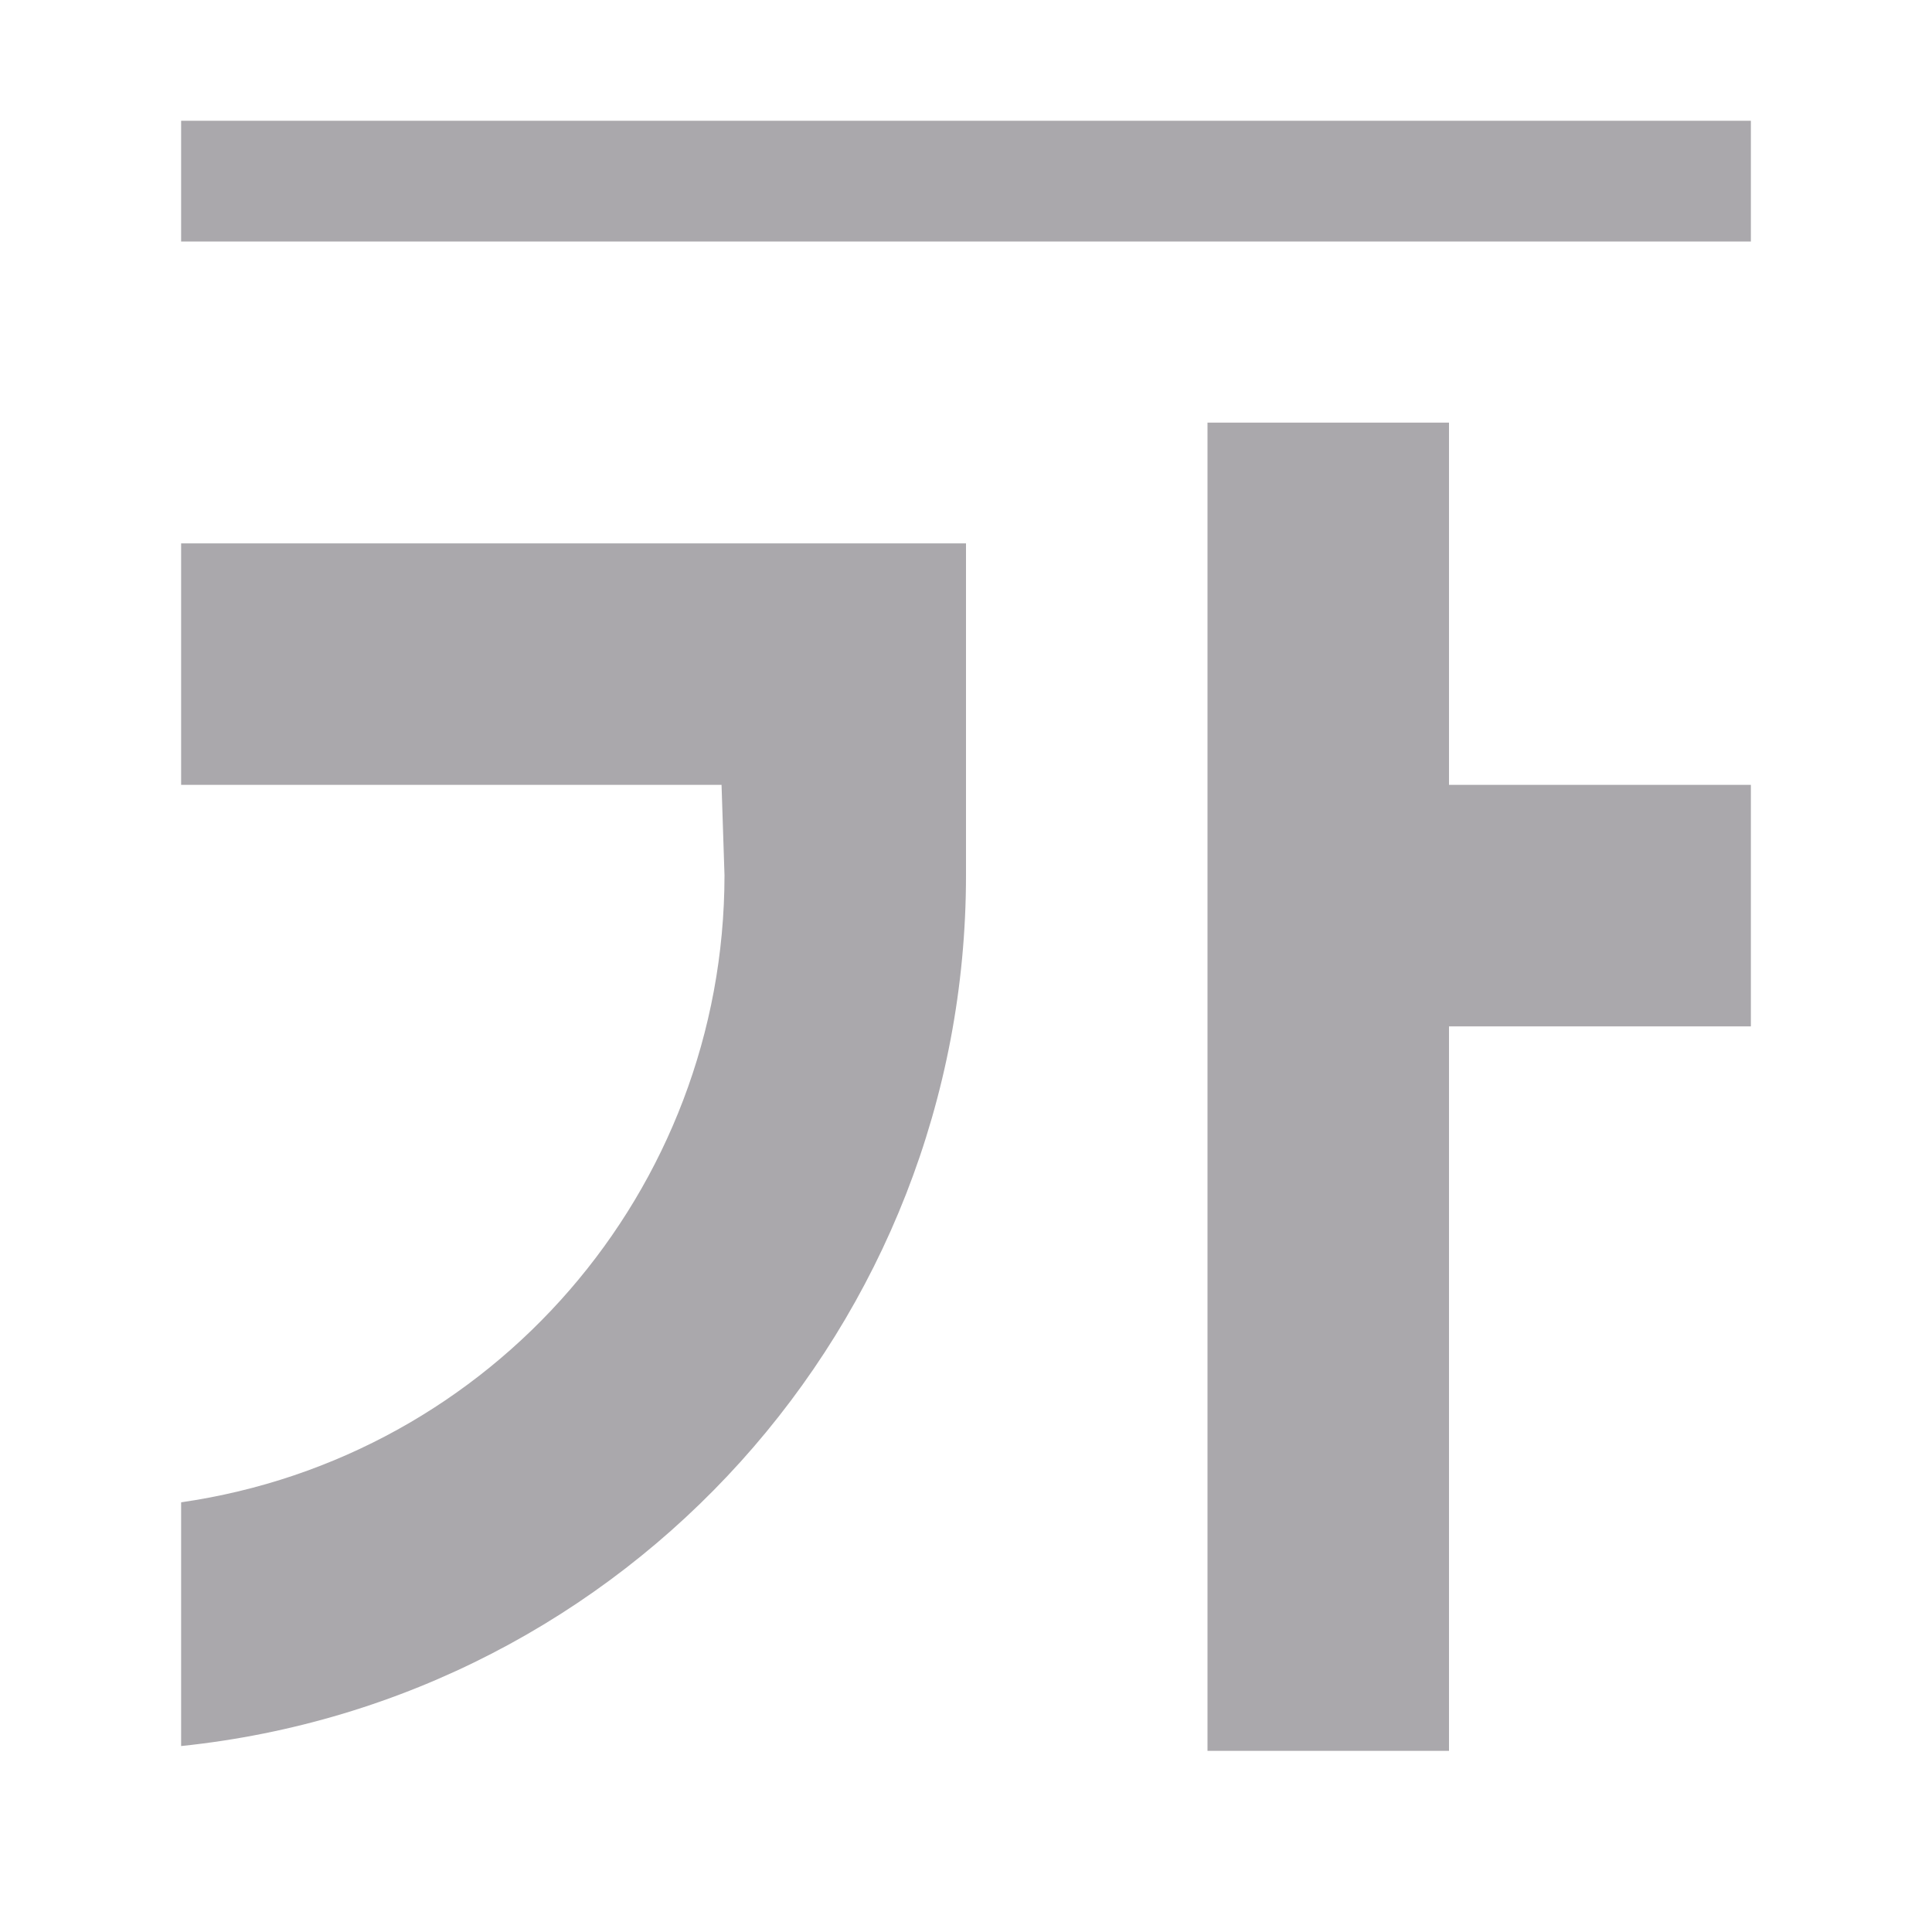 <svg height="32" viewBox="0 0 32 32" width="32" xmlns="http://www.w3.org/2000/svg"><path d="m3 2v2h26v-2zm17 5v22h4v-12h5v-4h-5v-6zm-17 2v4h8.951l.049 1.5c-.005 5.216-3.838 9.638-9 10.383v4.037c7.387-.768 12.999-6.993 13-14.42v-1.5-1-3z" fill="#aaa8ac"/></svg>
